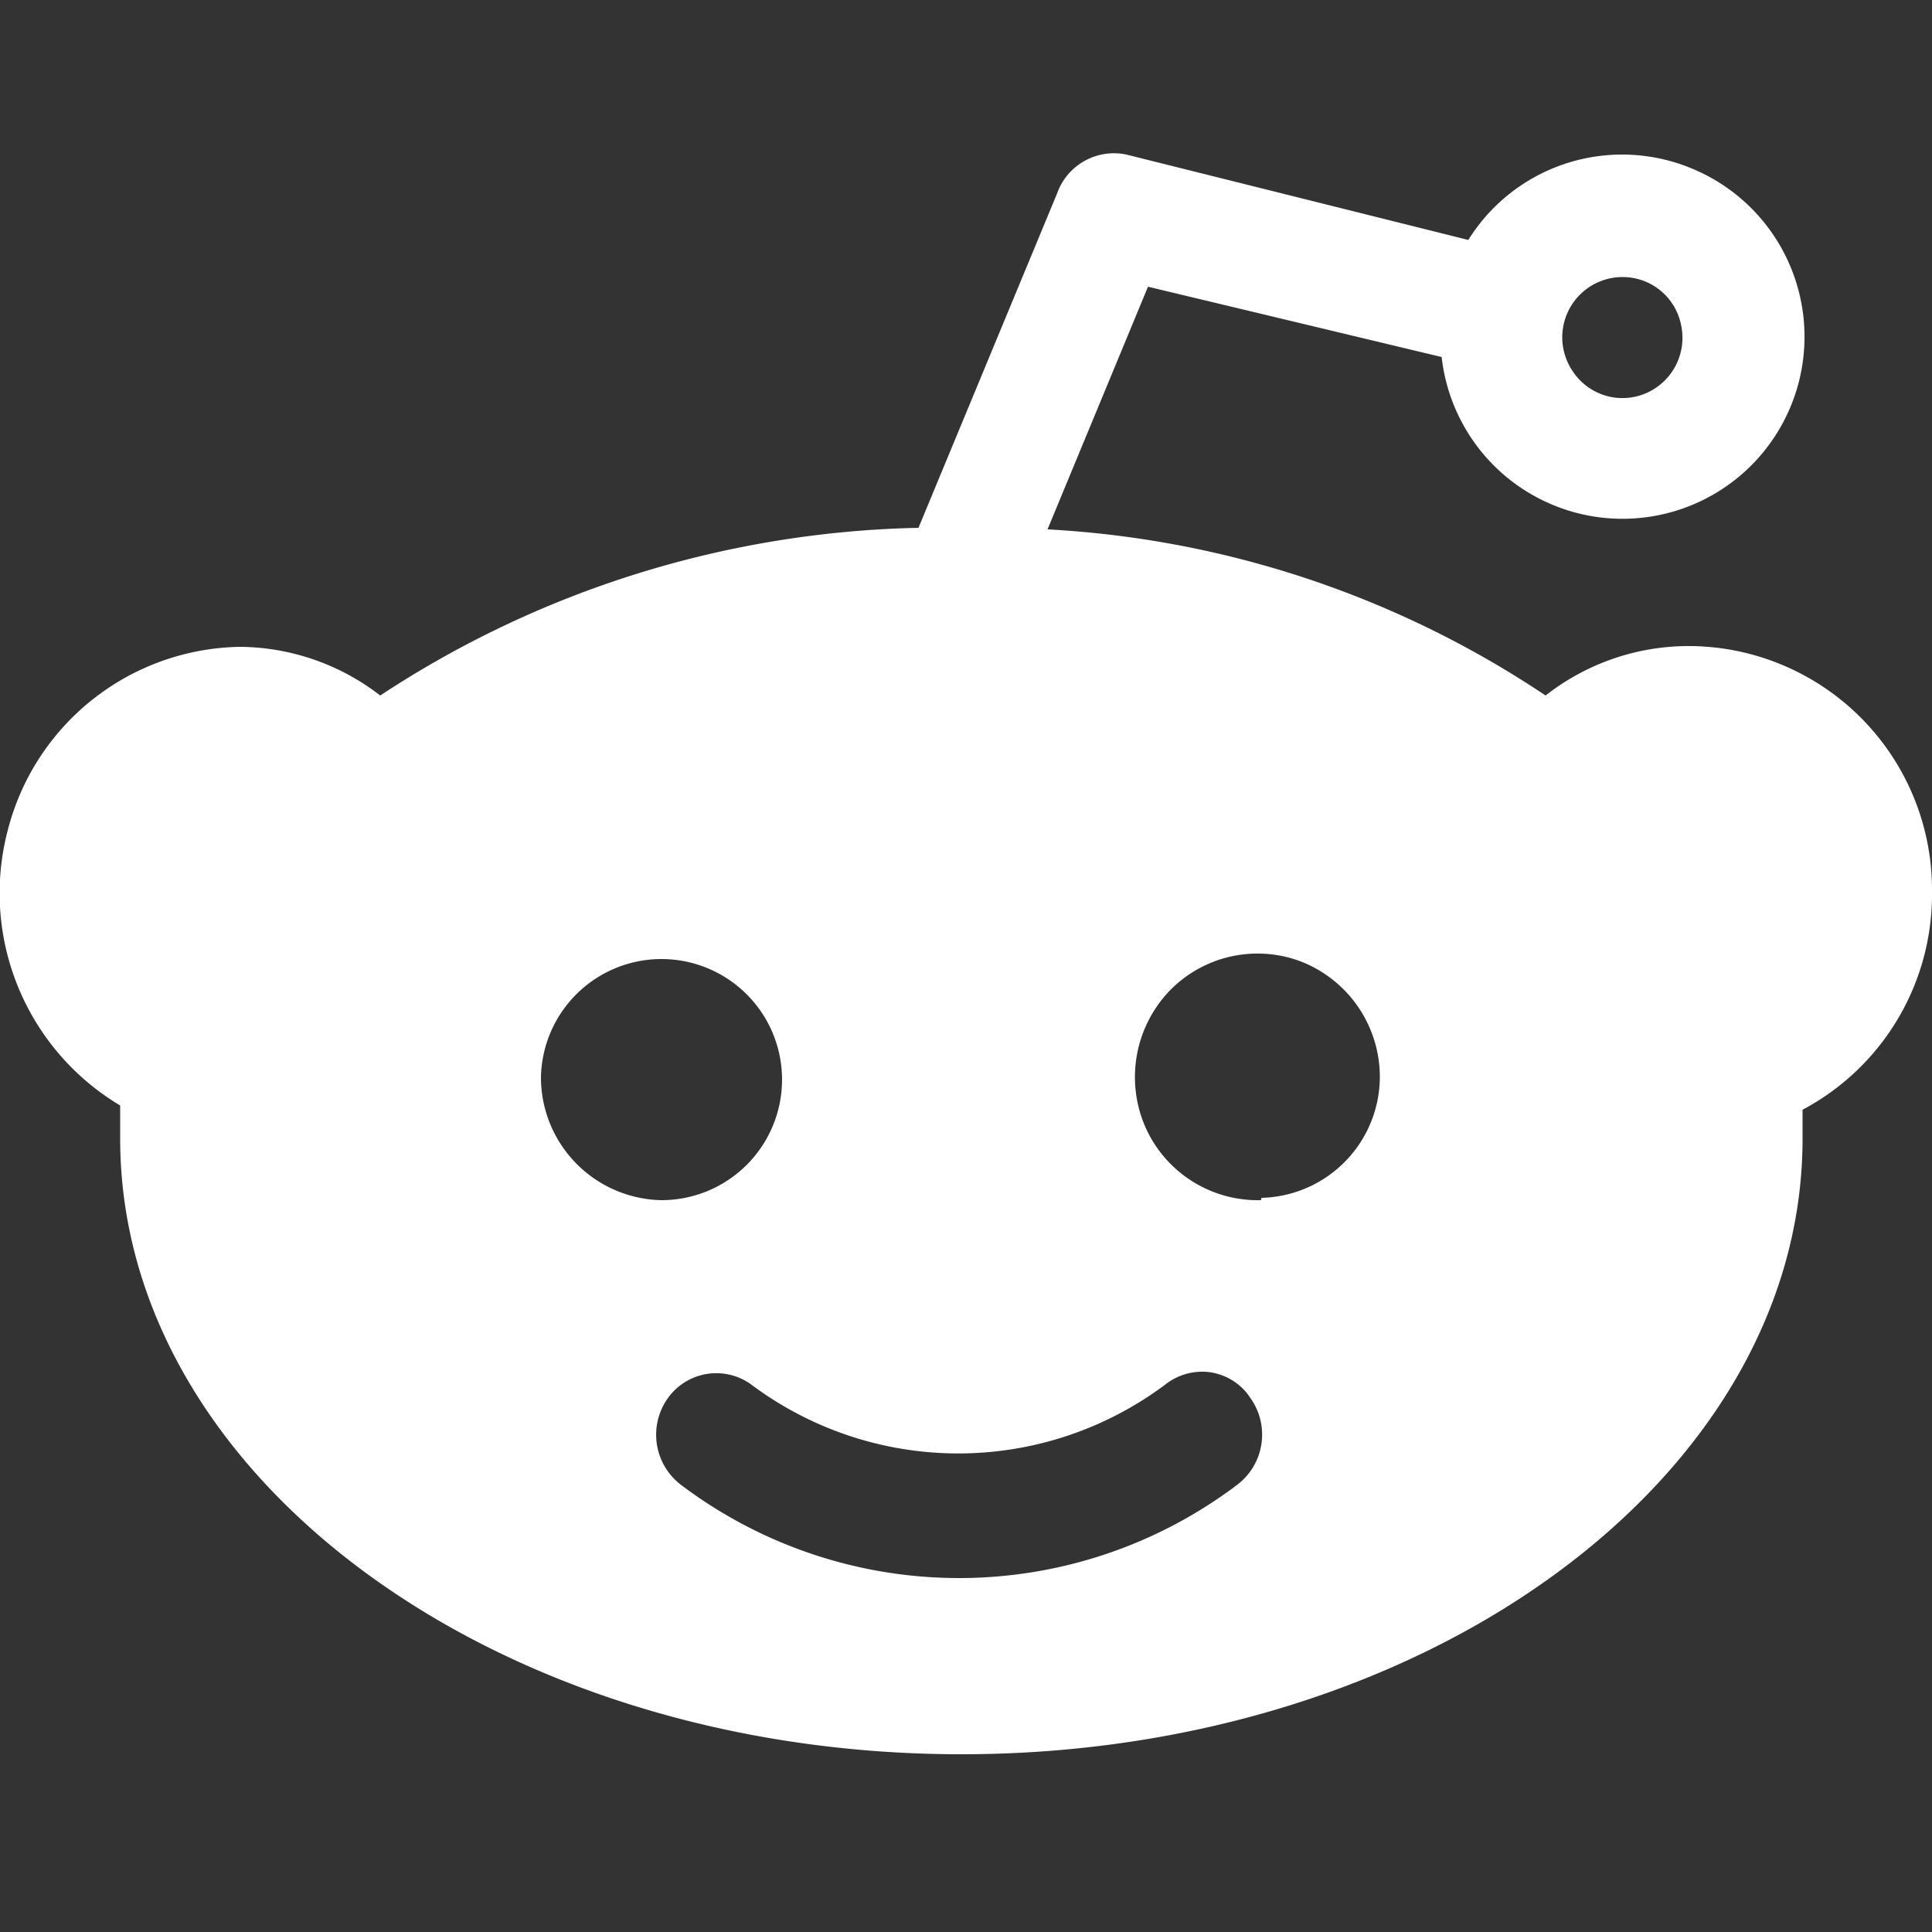 <svg id="Layer_1" data-name="Layer 1" xmlns="http://www.w3.org/2000/svg" viewBox="0 0 50 50"><rect x="0" y="0" width="50" height="50" fill="#333333" stroke="none"/><title>medium</title><g id="Page-2"><g id="Token-"><g id="reddit"><path id="Fill_4" data-name="Fill 4" d="M32.63,31.06a3.18,3.18,0,0,1-3-1.92,3.23,3.23,0,0,1,.64-3.5,3.17,3.17,0,0,1,3.44-.74,3.21,3.21,0,0,1,2,2.93A3.14,3.14,0,0,1,32.65,31ZM32,38.44a11.94,11.94,0,0,1-14.36,0,1.63,1.63,0,0,1-.36-2.25,1.54,1.54,0,0,1,2.16-.36,8.94,8.94,0,0,0,10.72,0,1.54,1.54,0,0,1,1.13-.32,1.51,1.51,0,0,1,1,.57l.07.1A1.63,1.63,0,0,1,32,38.44ZM14,27.87a3.12,3.12,0,1,1,3.11,3.19A3.18,3.18,0,0,1,14,27.87ZM42,7.17a1.54,1.54,0,0,1,1.51,1.26,1.56,1.56,0,0,1-.92,1.75,1.54,1.54,0,0,1-1.88-.56A1.56,1.56,0,0,1,42,7.17Zm8,15.92a6.31,6.31,0,0,0-6.23-6.37A6,6,0,0,0,40,18,25.64,25.64,0,0,0,27.11,13.7l2.6-6.28,7.6,1.82a4.71,4.71,0,1,0,6.52-4.86A4.69,4.69,0,0,0,38,6.21L29.15,4a1.56,1.56,0,0,0-1.79,1l-3.59,8.66A26.29,26.29,0,0,0,9.84,18,6,6,0,0,0,6.2,16.74a6.31,6.31,0,0,0-6,4.75,6.4,6.4,0,0,0,2.91,7.12v.86c0,8.77,9.76,15.93,21.77,15.93s21.77-7.16,21.77-15.93v-.75A6.31,6.31,0,0,0,50,23.09Z" fill="#fff"/></g></g></g></svg>